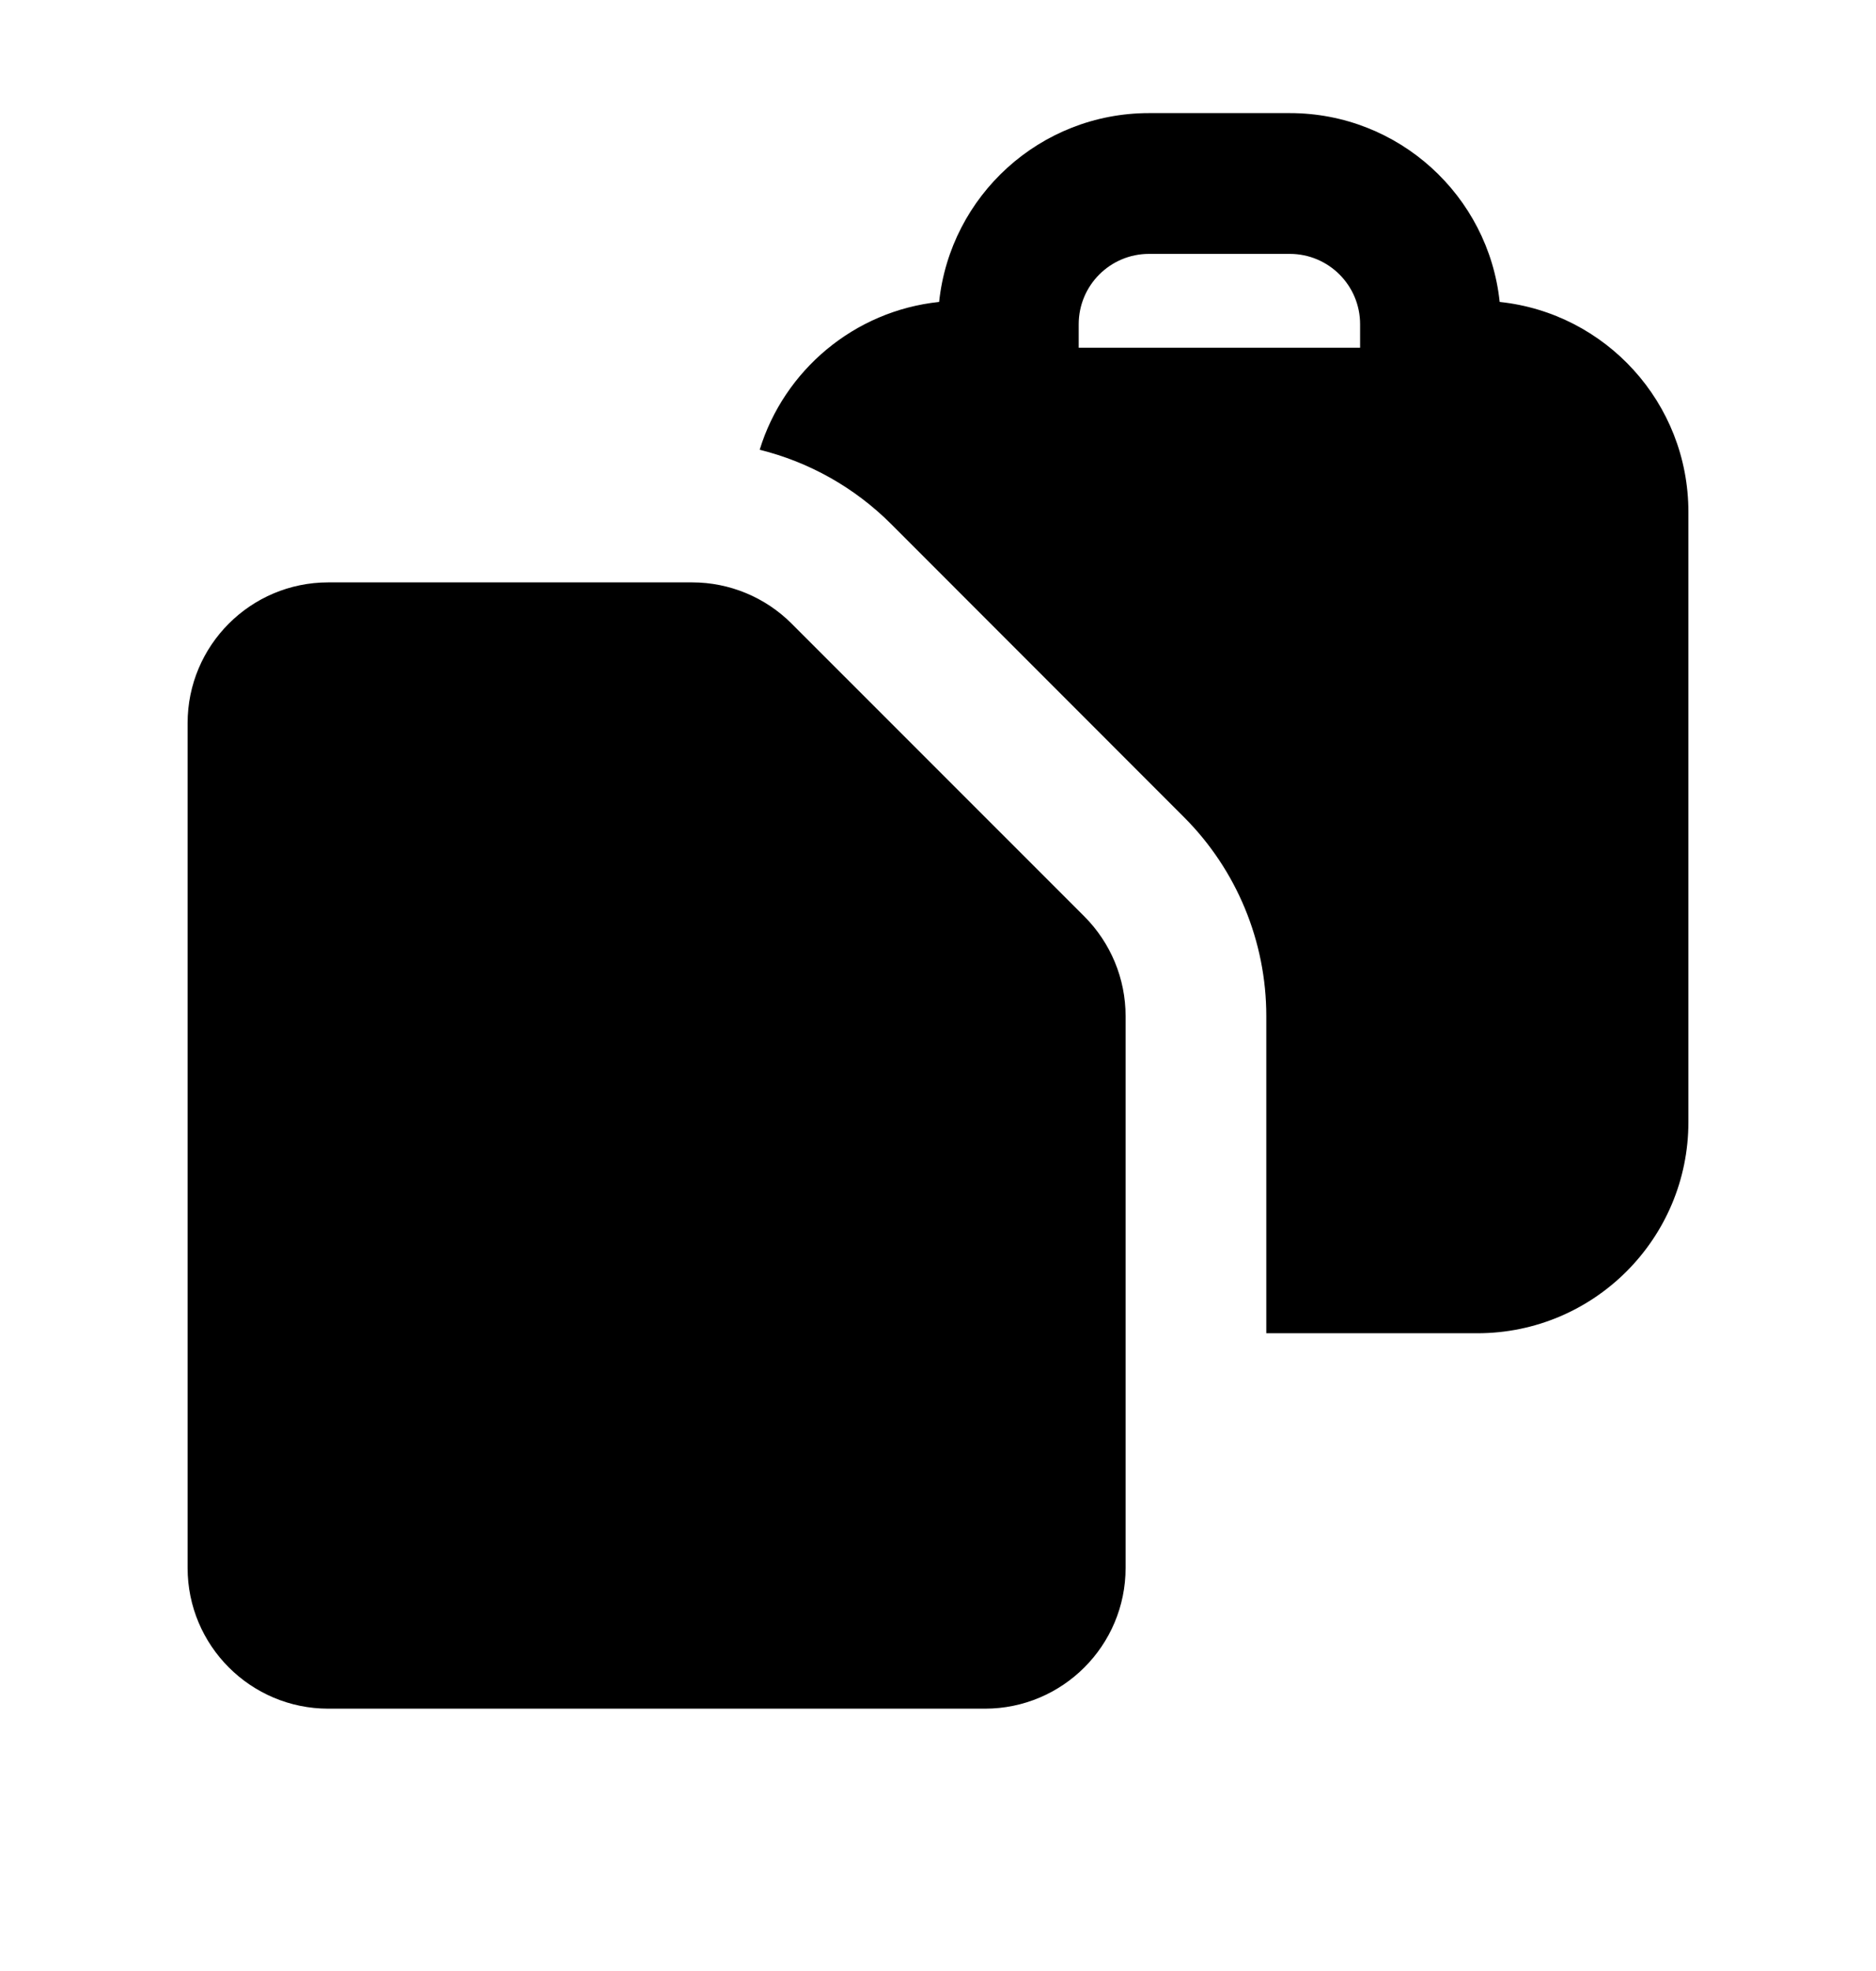<svg width="20" height="21" viewBox="0 0 20 21" fill="none" xmlns="http://www.w3.org/2000/svg">
<path fill-rule="evenodd" clip-rule="evenodd" d="M15.988 3.217C17.119 3.336 18 4.292 18 5.455V11.955C18 13.197 16.993 14.205 15.75 14.205H13.5V10.826C13.5 10.03 13.184 9.267 12.621 8.705L9.5 5.583C9.111 5.194 8.625 4.922 8.099 4.792C8.359 3.946 9.106 3.312 10.012 3.217C10.131 2.086 11.088 1.205 12.25 1.205H13.75C14.912 1.205 15.869 2.086 15.988 3.217ZM11.5 3.455C11.5 3.04 11.836 2.705 12.25 2.705H13.75C14.164 2.705 14.5 3.04 14.5 3.455V3.705H11.5V3.455Z" fill="black"/>
<path d="M3.5 6.205C2.672 6.205 2 6.876 2 7.705V16.705C2 17.533 2.672 18.205 3.5 18.205H10.5C11.328 18.205 12 17.533 12 16.705V10.826C12 10.428 11.842 10.047 11.561 9.765L8.439 6.644C8.158 6.363 7.777 6.205 7.379 6.205H3.5Z" fill="black"/>
</svg>
